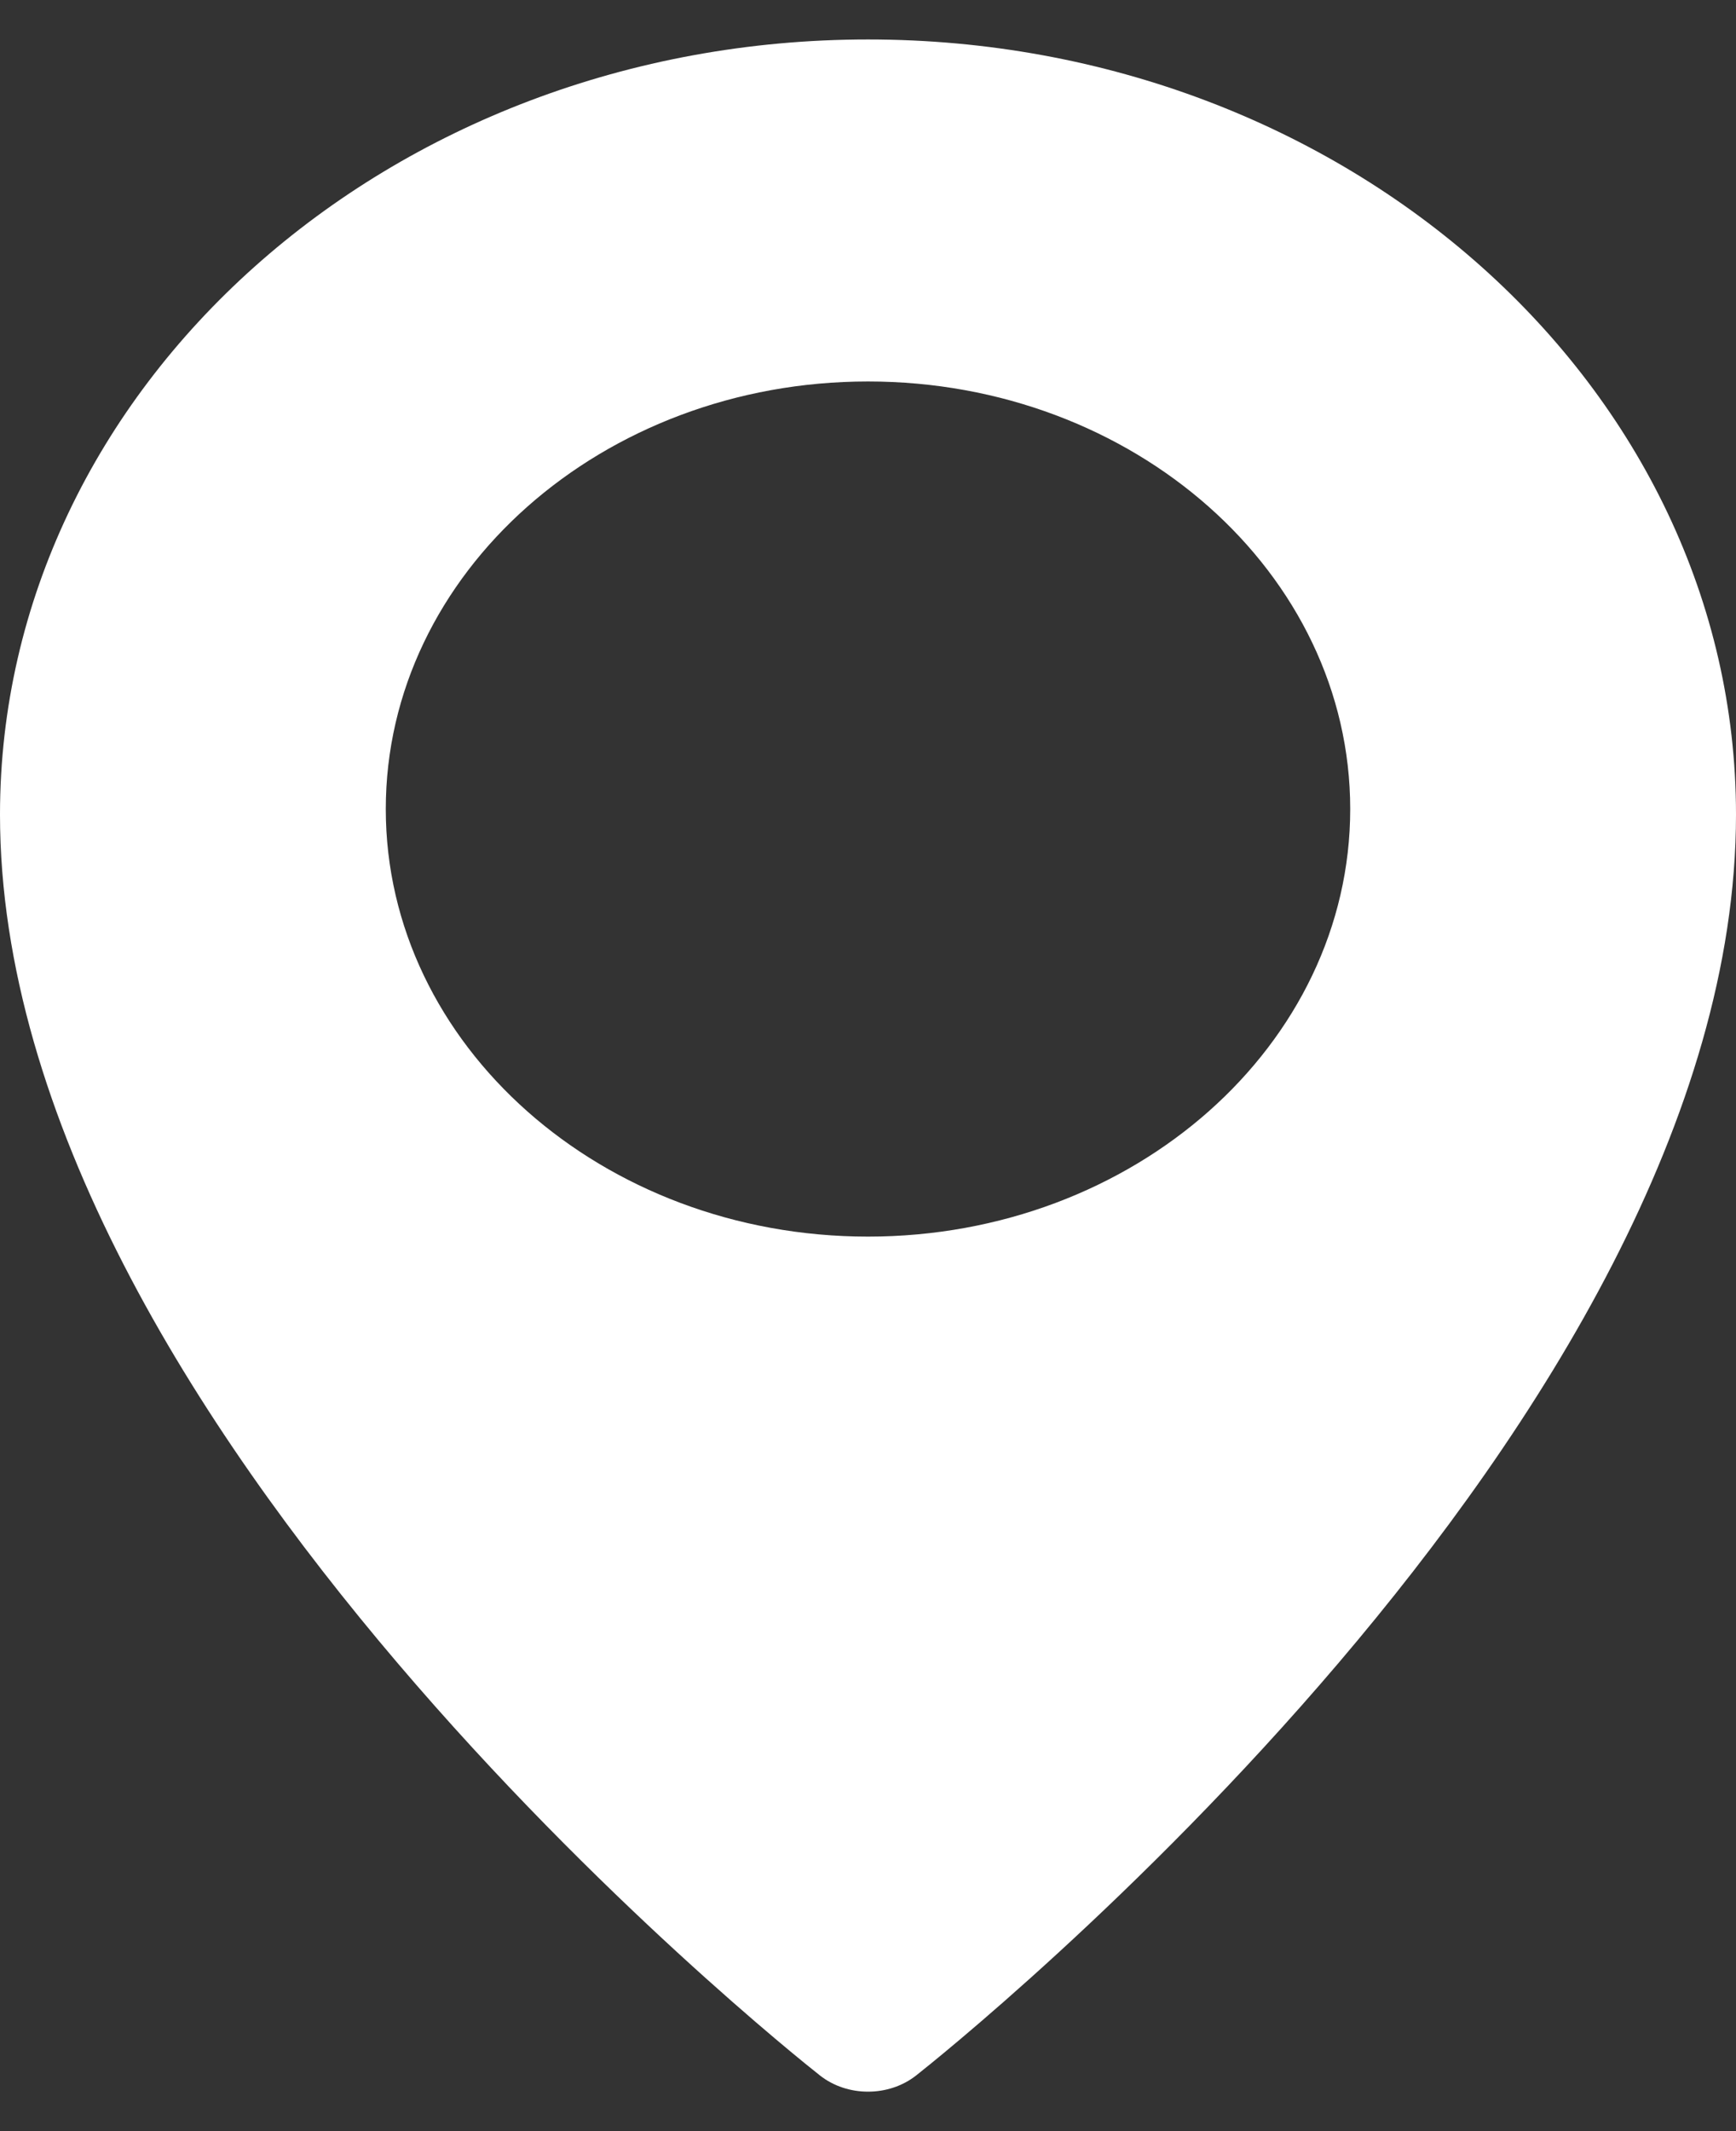 <svg width="22" height="27" viewBox="0 0 22 27" fill="none" xmlns="http://www.w3.org/2000/svg">
<rect x="0" y="0" width="22" height="27" fill="#333333" stroke="none"/>
<path d="M11 0.5C4.935 0.5 0 4.905 0 10.32C0 18.015 9.966 25.96 10.39 26.294C10.565 26.432 10.782 26.5 11 26.5C11.218 26.5 11.435 26.432 11.61 26.295C12.034 25.96 22 18.015 22 10.32C22 4.905 17.065 0.5 11 0.5ZM11 15.667C7.63 15.667 4.889 13.237 4.889 10.25C4.889 7.263 7.63 4.833 11 4.833C14.37 4.833 17.111 7.263 17.111 10.25C17.111 13.237 14.37 15.667 11 15.667Z" fill="white"/>
</svg>
